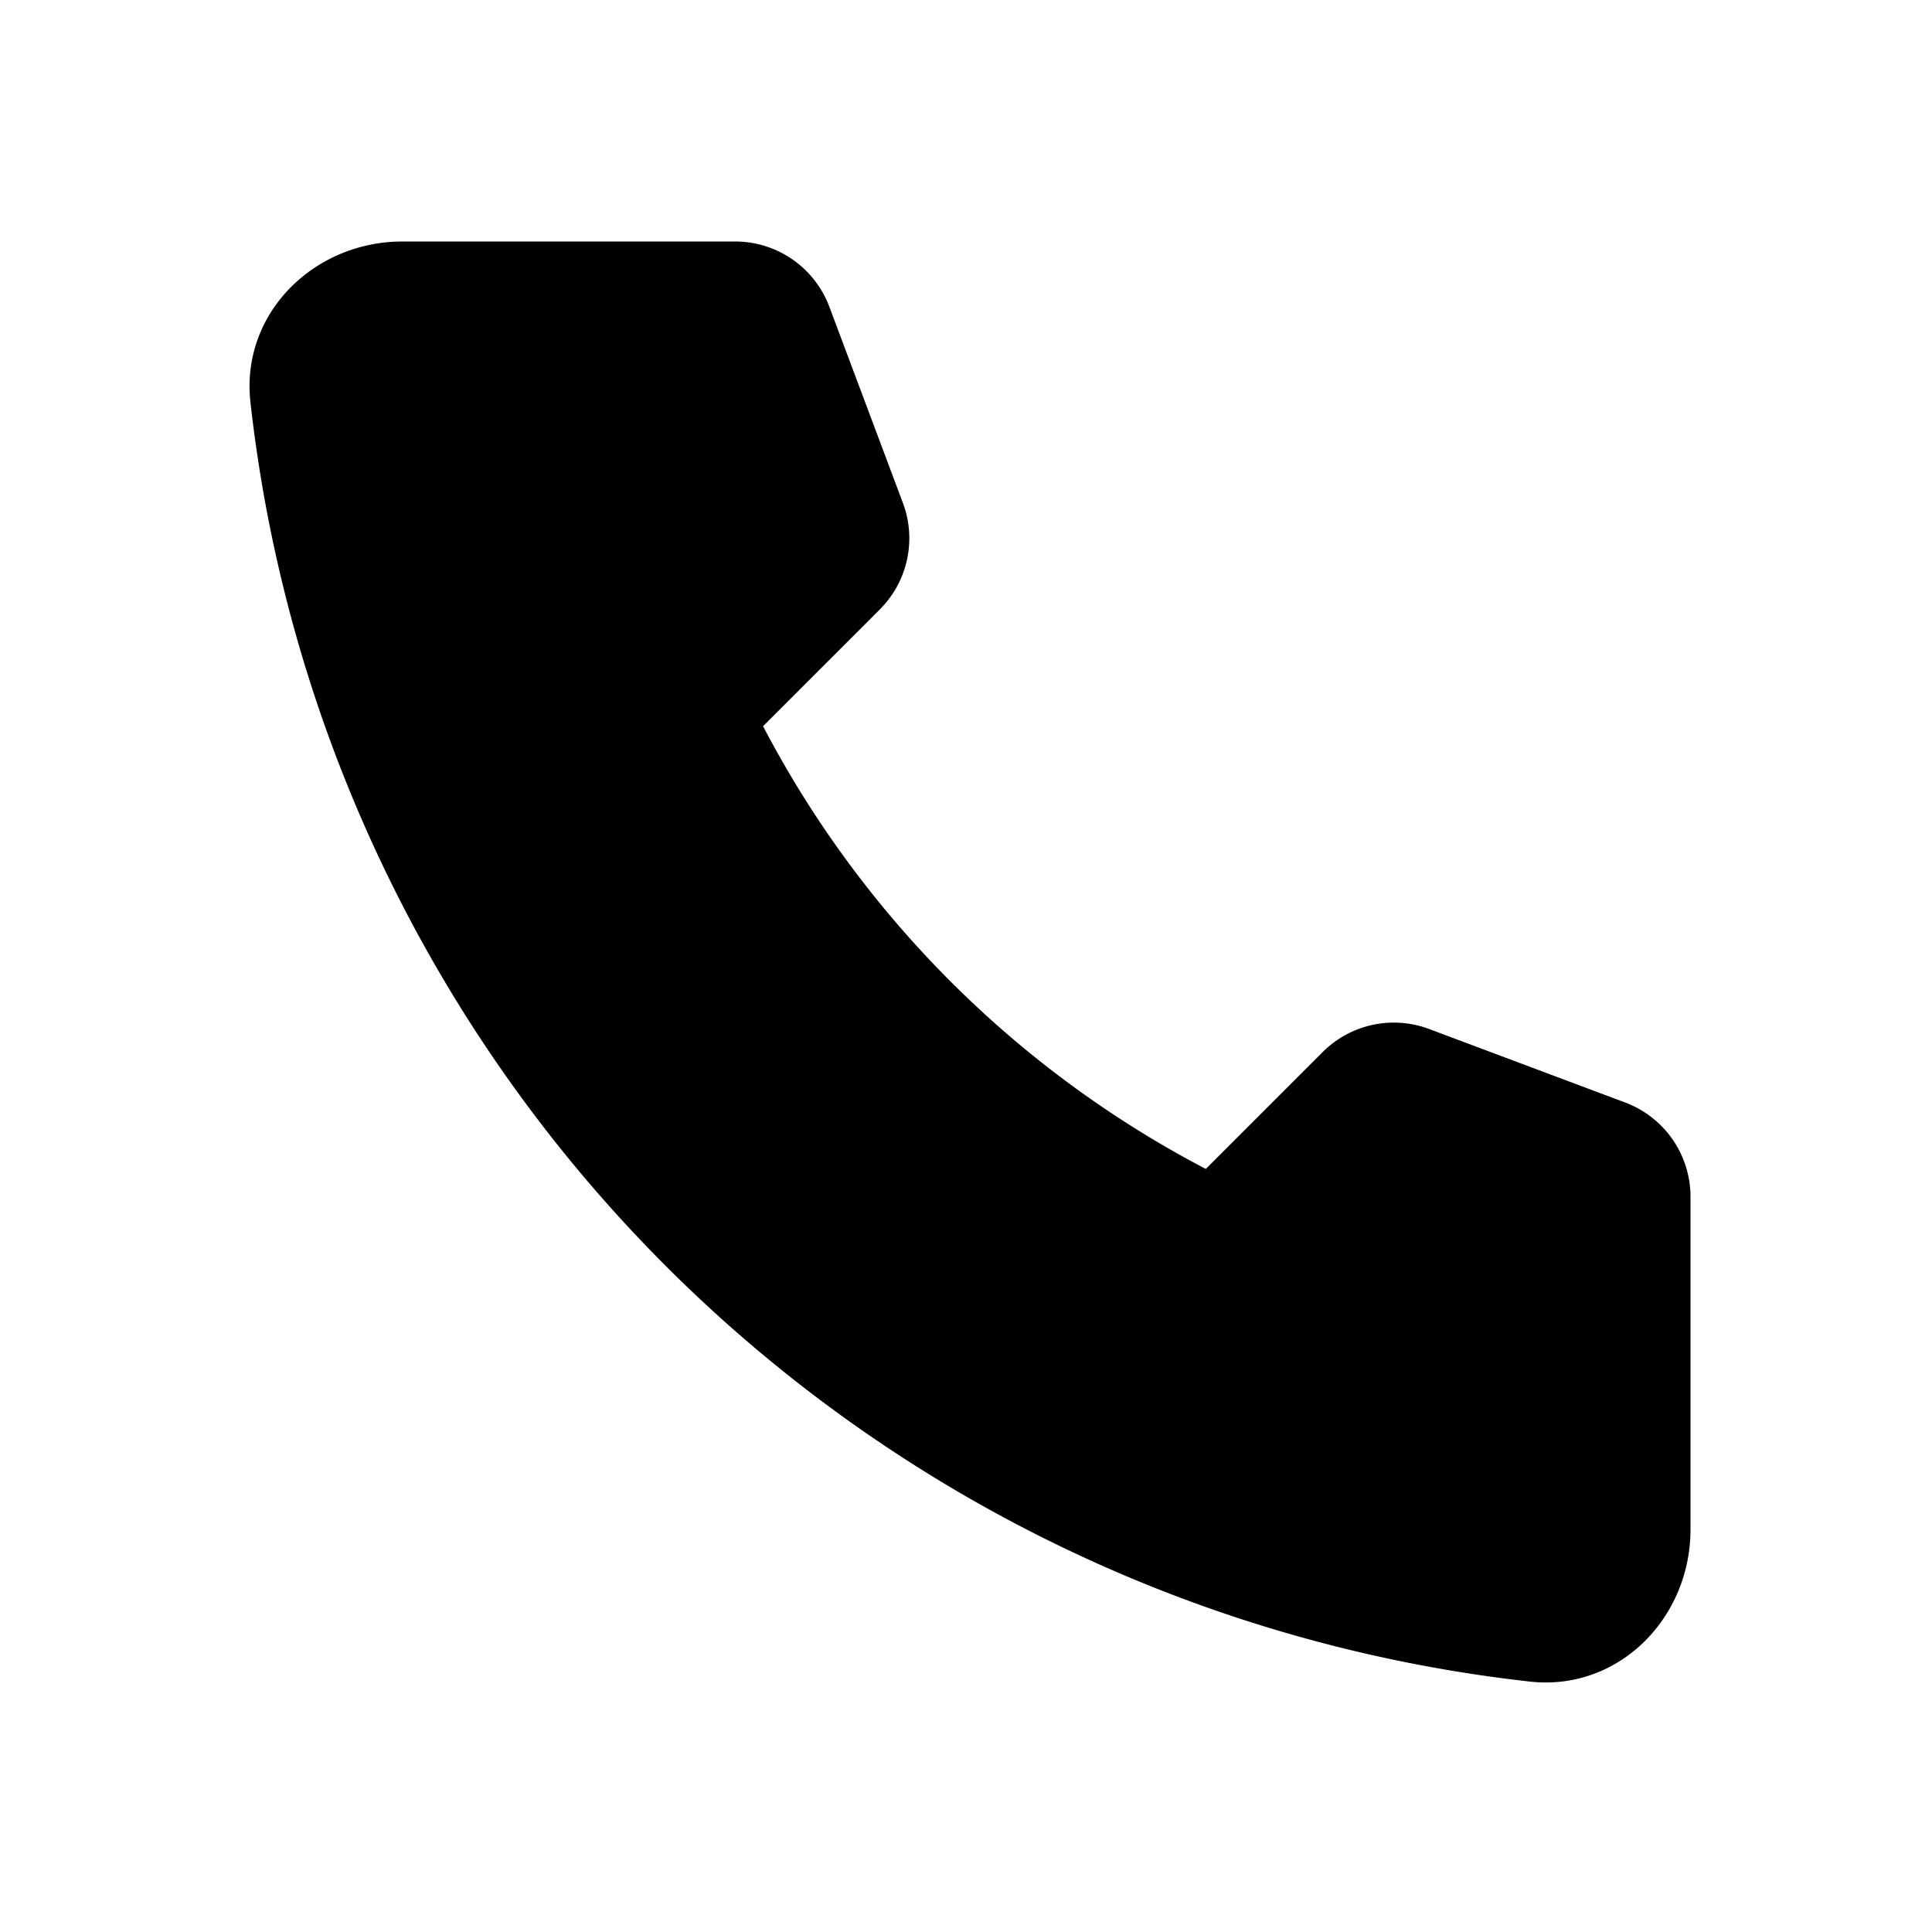 <svg xmlns="http://www.w3.org/2000/svg" width="24" height="24" fill="currentColor" viewBox="0 0 24 24">
  <path d="M21 19v-4.134a1.25 1.25 0 0 0-.811-1.17l-2.435-.913a1.25 1.25 0 0 0-1.323.286l-1.452 1.452a12.999 12.999 0 0 1-5.5-5.5L10.93 7.57a1.25 1.25 0 0 0 .286-1.323l-.913-2.435A1.25 1.25 0 0 0 9.134 3H5c-1.105 0-2.012.898-1.889 1.996a18 18 0 0 0 15.893 15.893C20.102 21.012 21 20.105 21 19Z"/>
</svg>
